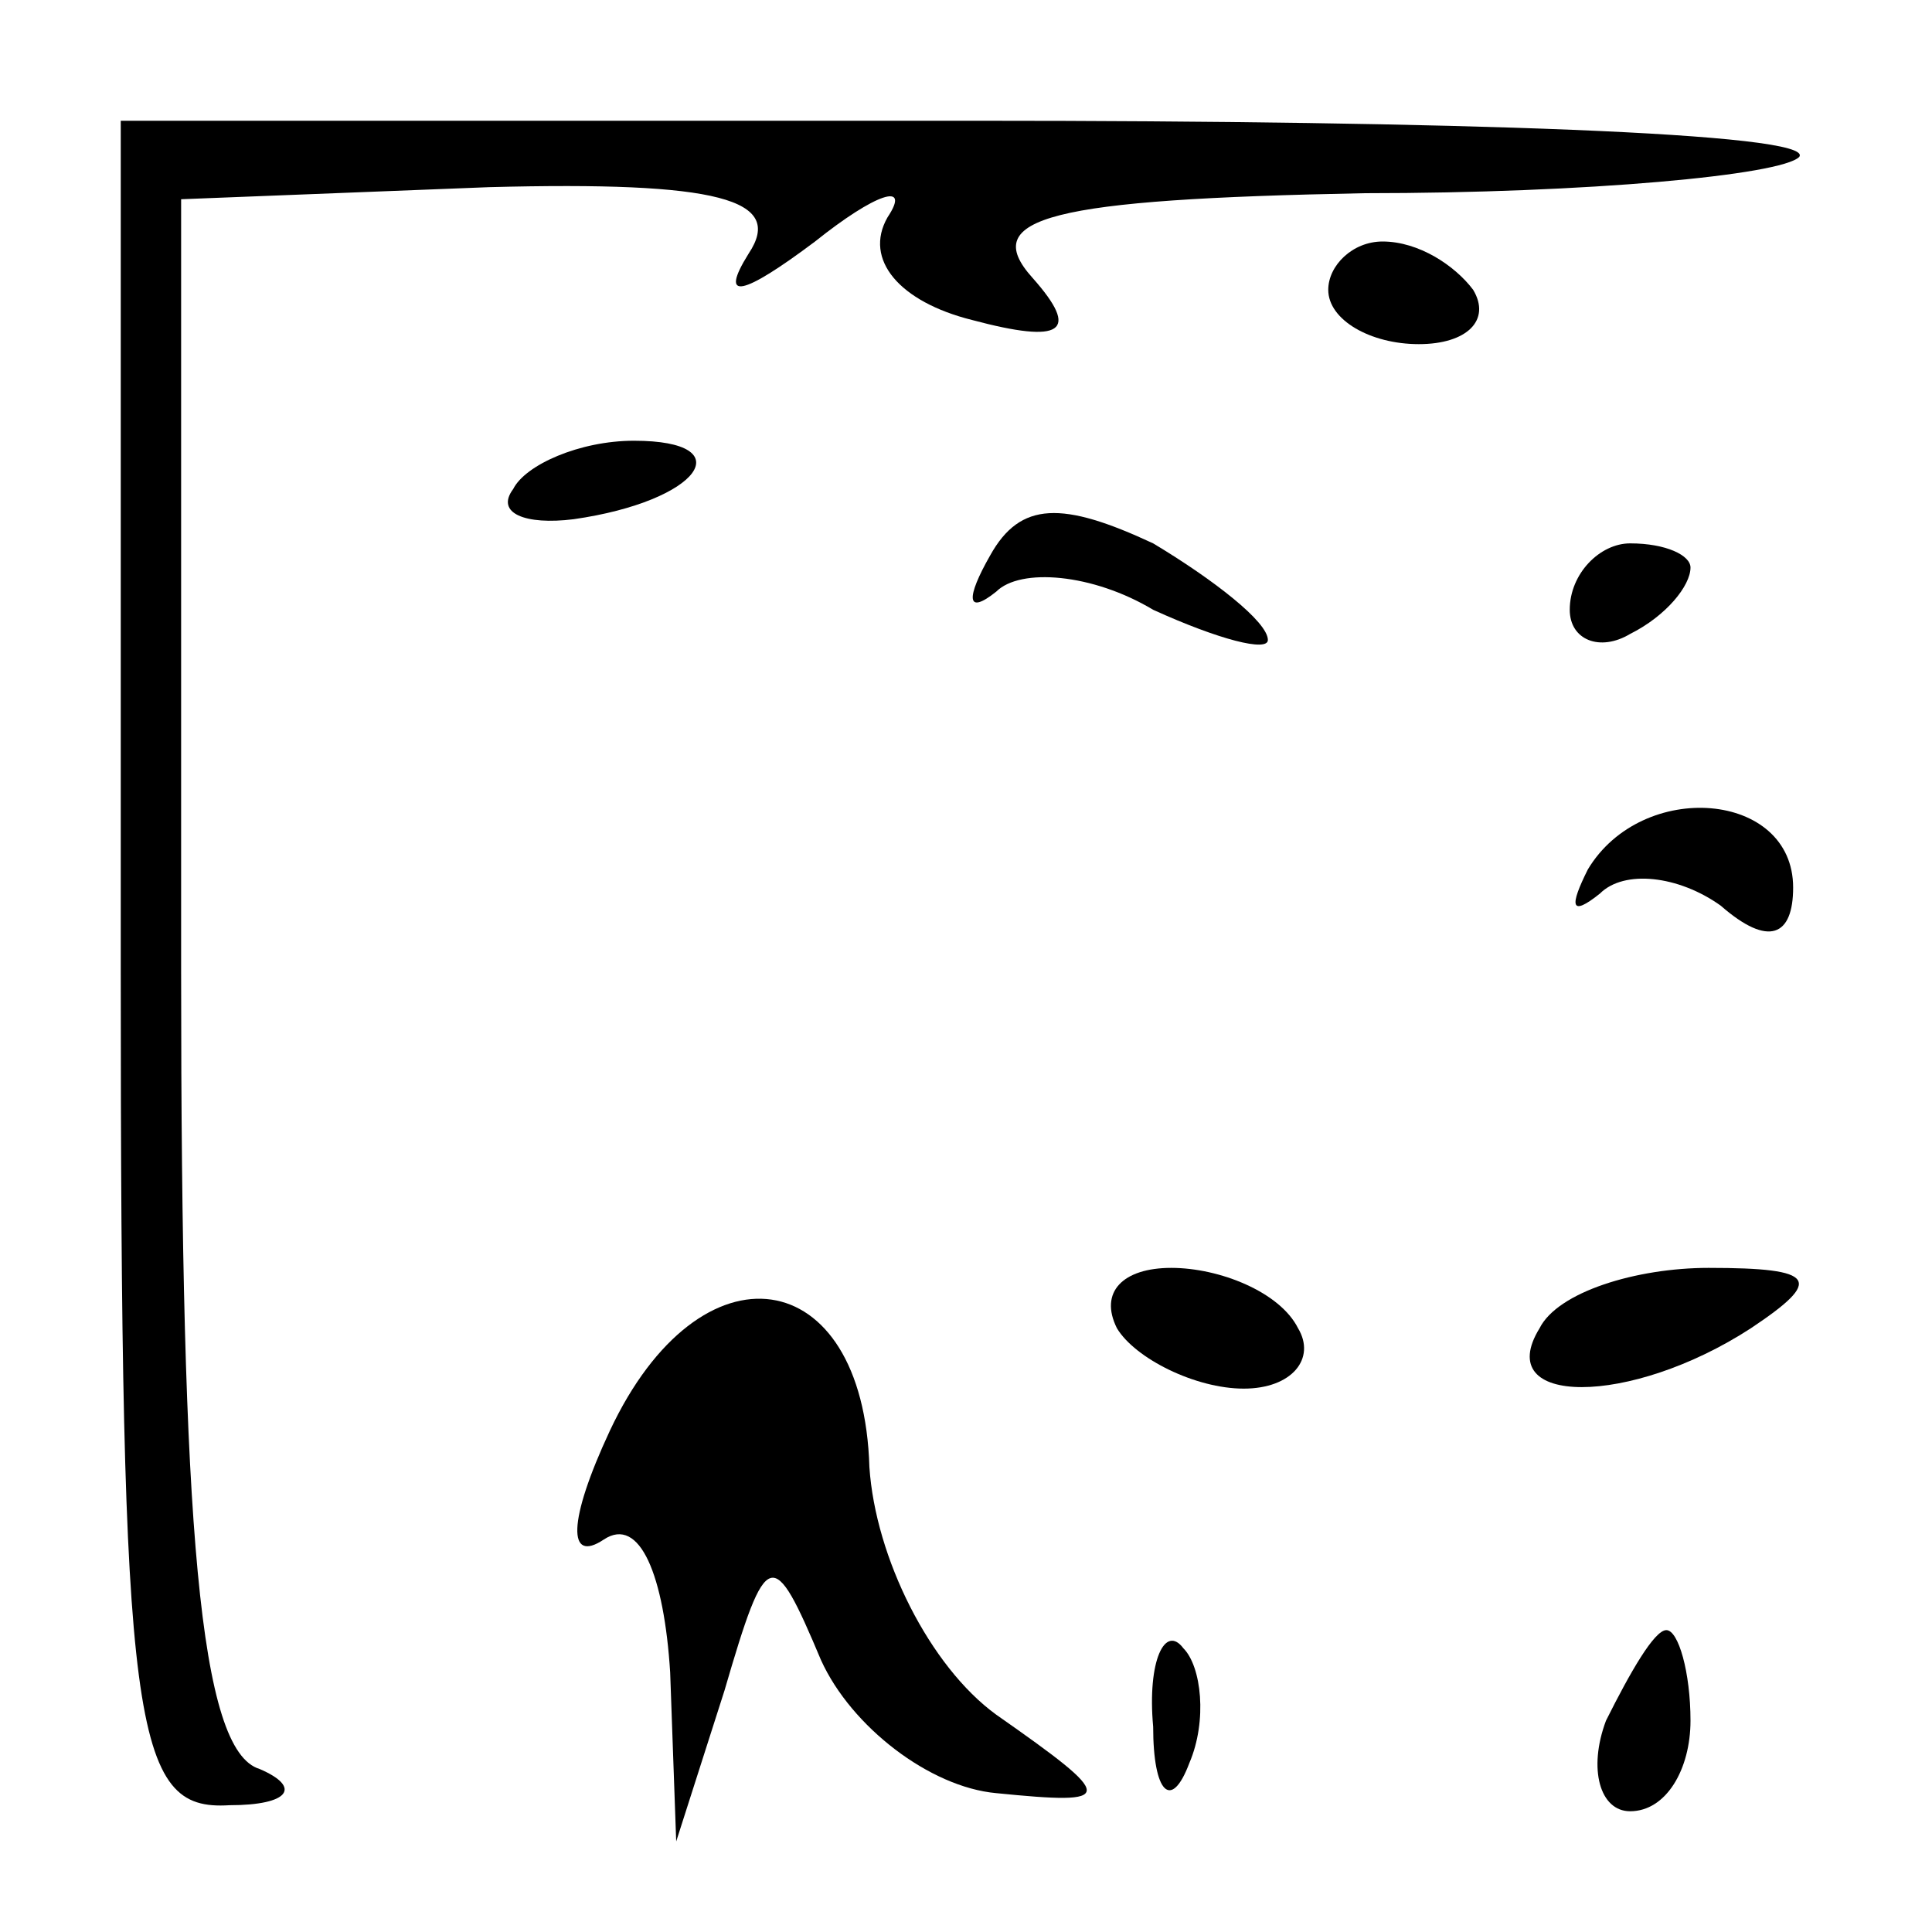 <?xml version="1.0" standalone="no"?>
<!DOCTYPE svg PUBLIC "-//W3C//DTD SVG 20010904//EN"
 "http://www.w3.org/TR/2001/REC-SVG-20010904/DTD/svg10.dtd">
<svg version="1.0" xmlns="http://www.w3.org/2000/svg"
 width="32pt" height="32pt" viewBox="0 0 32 32"
 preserveAspectRatio="xMidYMid meet">
<g transform="translate(0,32) scale(0.1,-0.1)"
fill="#000000" stroke="none">
<path fill="#000000" stroke="none" d="M20 160 c0 -127 2 -140 18 -139 10 0
12 3 5 6 -10 3 -13 40 -13 132 l0 128 51 2 c38 1 49 -2 43 -11 -5 -8 -1 -7 11
2 10 8 16 10 12 4 -4 -7 2 -14 14 -17 15 -4 18 -2 10 7 -9 10 3 13 55 14 37 0
69 3 72 6 3 4 -58 6 -136 6 l-142 0 0 -140z"/>
<path fill="#000000" stroke="none" d="M220 272 c0 -5 7 -9 15 -9 8 0 12 4 9
9 -3 4 -9 8 -15 8 -5 0 -9 -4 -9 -8z"/>
<path fill="#000000" stroke="none" d="M85 239 c-3 -4 2 -6 10 -5 21 3 28 13
10 13 -9 0 -18 -4 -20 -8z"/>
<path fill="#000000" stroke="none" d="M164 228 c-4 -7 -4 -10 1 -6 4 4 16 3
26 -3 11 -5 19 -7 19 -5 0 3 -9 10 -19 16 -15 7 -22 7 -27 -2z"/>
<path fill="#000000" stroke="none" d="M260 219 c0 -5 5 -7 10 -4 6 3 10 8 10
11 0 2 -4 4 -10 4 -5 0 -10 -5 -10 -11z"/>
<path fill="#000000" stroke="none" d="M263 176 c-3 -6 -3 -8 2 -4 4 4 13 3
20 -2 8 -7 12 -5 12 3 0 16 -25 18 -34 3z"/>
<path fill="#000000" stroke="none" d="M101 83 c-7 -15 -7 -22 -1 -18 6 4 10
-6 11 -22 l1 -28 8 25 c7 24 8 24 16 5 5 -11 18 -21 29 -22 20 -2 20 -1 0 13
-11 8 -20 26 -21 41 -1 34 -28 38 -43 6z"/>
<path fill="#000000" stroke="none" d="M185 100 c3 -5 13 -10 21 -10 8 0 12 5
9 10 -3 6 -13 10 -21 10 -8 0 -12 -4 -9 -10z"/>
<path fill="#000000" stroke="none" d="M255 100 c-8 -13 15 -13 35 0 12 8 11
10 -7 10 -12 0 -25 -4 -28 -10z"/>
<path fill="#000000" stroke="none" d="M191 34 c0 -11 3 -14 6 -6 3 7 2 16 -1
19 -3 4 -6 -2 -5 -13z"/>
<path fill="#000000" stroke="none" d="M266 35 c-3 -8 -1 -15 4 -15 6 0 10 7
10 15 0 8 -2 15 -4 15 -2 0 -6 -7 -10 -15z"/>
</g>
</svg>
